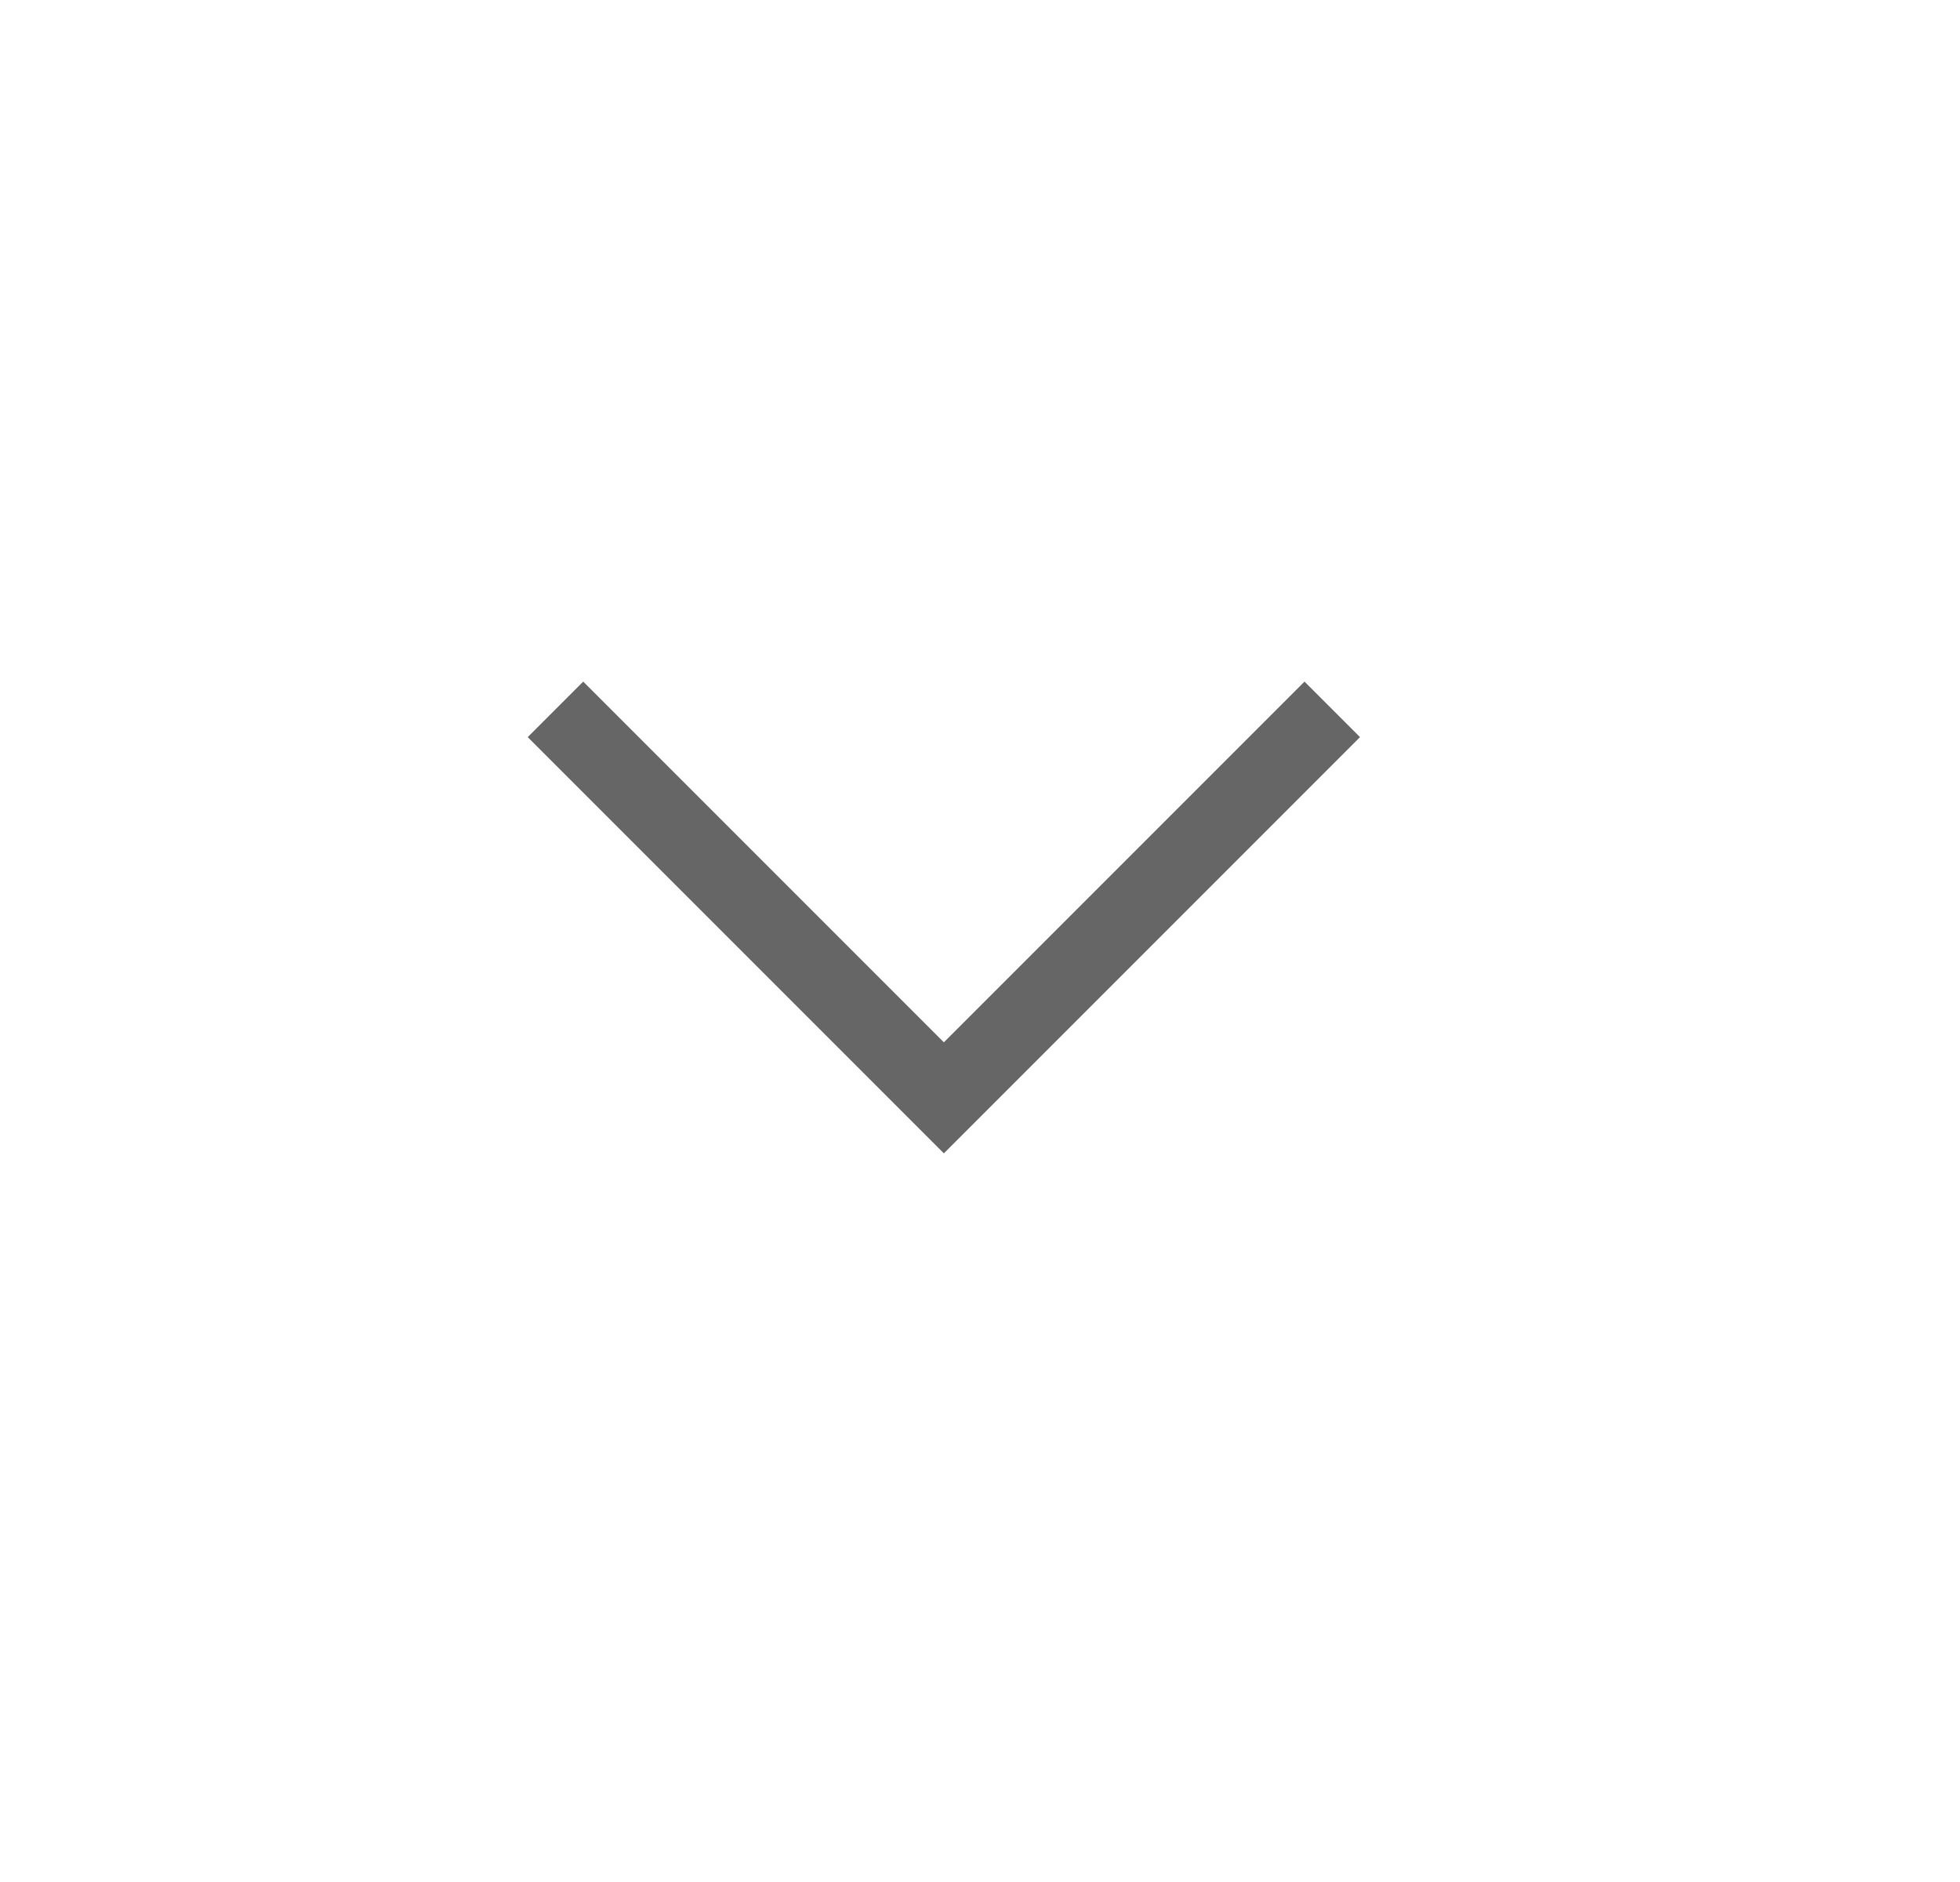 <svg width="25" height="24" viewBox="0 0 25 24" fill="none" xmlns="http://www.w3.org/2000/svg">
<mask id="mask0_62_144" style="mask-type:alpha" maskUnits="userSpaceOnUse" x="0" y="0" width="25" height="24">
<rect x="0.039" width="24" height="24" fill="#D9D9D9"/>
</mask>
<g mask="url(#mask0_62_144)">
<path d="M12.039 14.708L6.731 9.4L7.439 8.692L12.039 13.292L16.639 8.692L17.347 9.4L12.039 14.708Z" fill="#666666"/>
</g>
</svg>

